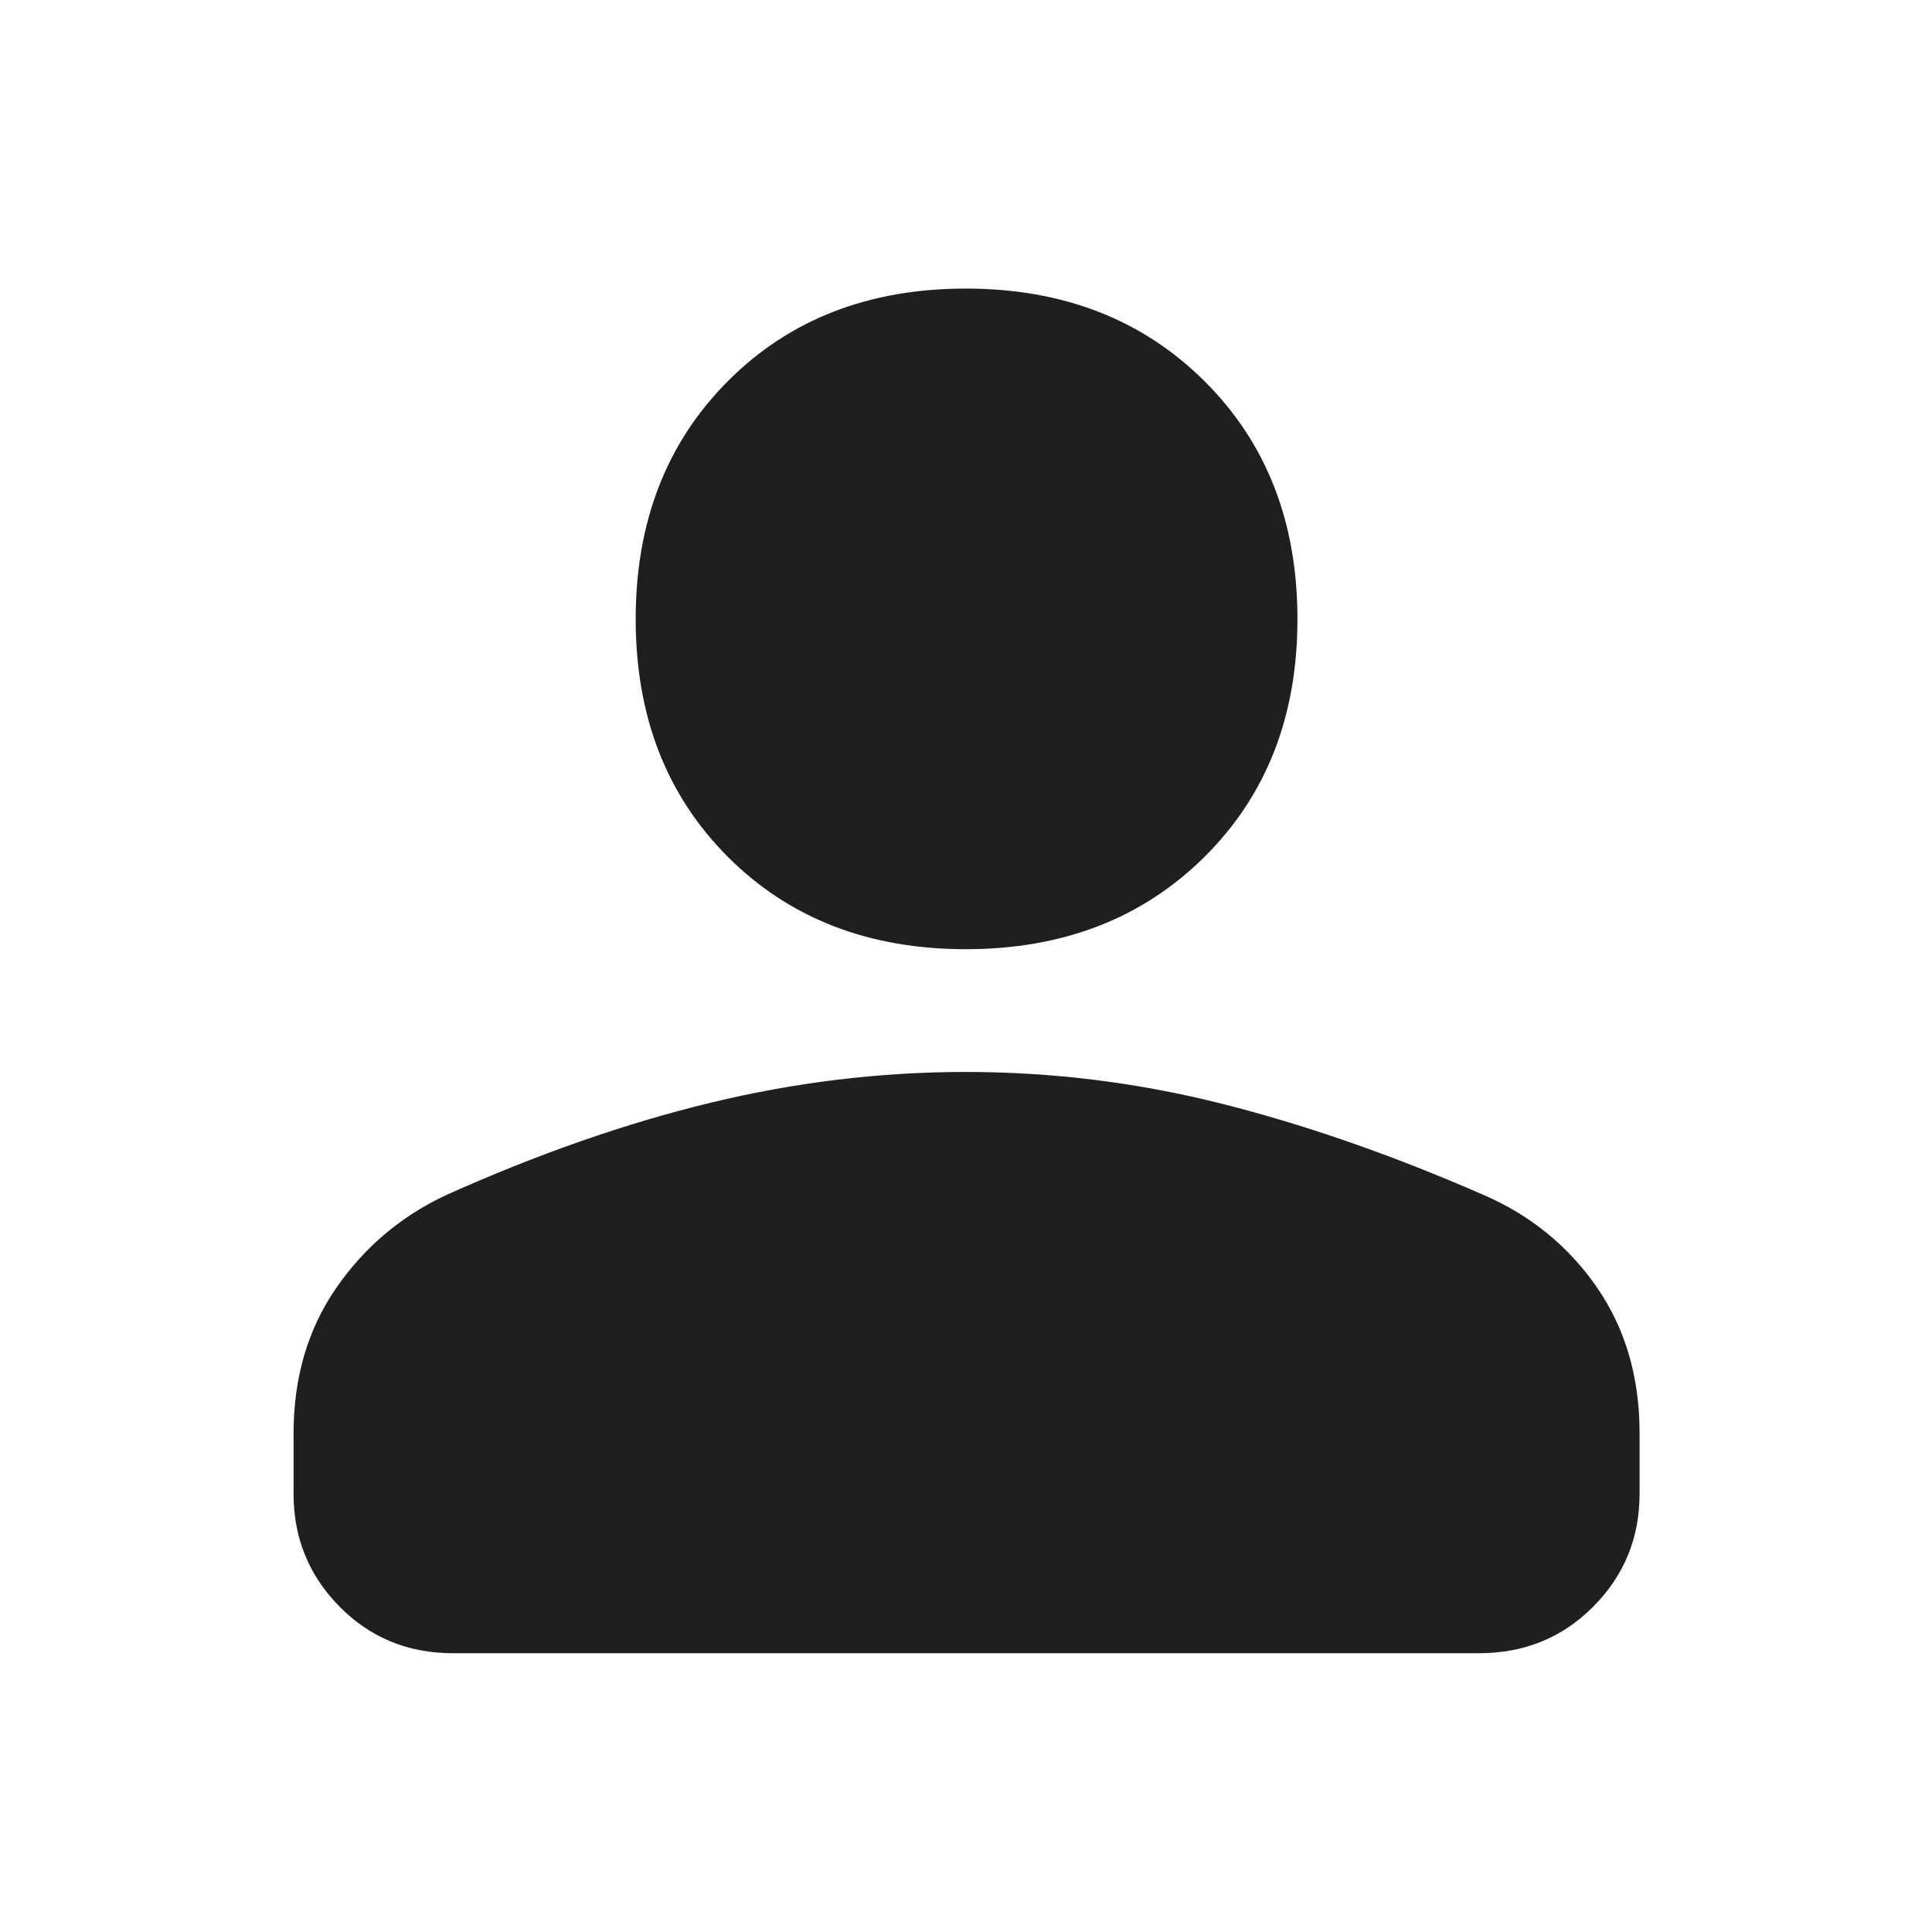 <svg xmlns="http://www.w3.org/2000/svg" height="48px" viewBox="0 -960 960 960" width="48px" fill="#1f1f1f"><path d="M479.88-488.35q-72.33 0-118.17-45.84t-45.84-118.17q0-72.34 45.84-118.29 45.84-45.96 118.17-45.96 72.34 0 118.58 45.96 46.24 45.95 46.24 118.29 0 72.33-46.24 118.17t-118.58 45.84ZM145.87-217.74v-30.04q0-41.39 21.05-72.02 21.06-30.63 54.86-46.42 68.13-30.56 131.33-45.85 63.19-15.28 126.74-15.28 64.67 0 127.24 15.78 62.56 15.79 130.13 45.35 34.95 15.13 56.22 45.81 21.26 30.67 21.26 72.63v30.04q0 32.91-23.03 56.07-23.02 23.15-56.76 23.15H225.09q-33.51 0-56.37-23.15-22.85-23.16-22.85-56.07Z"/></svg>